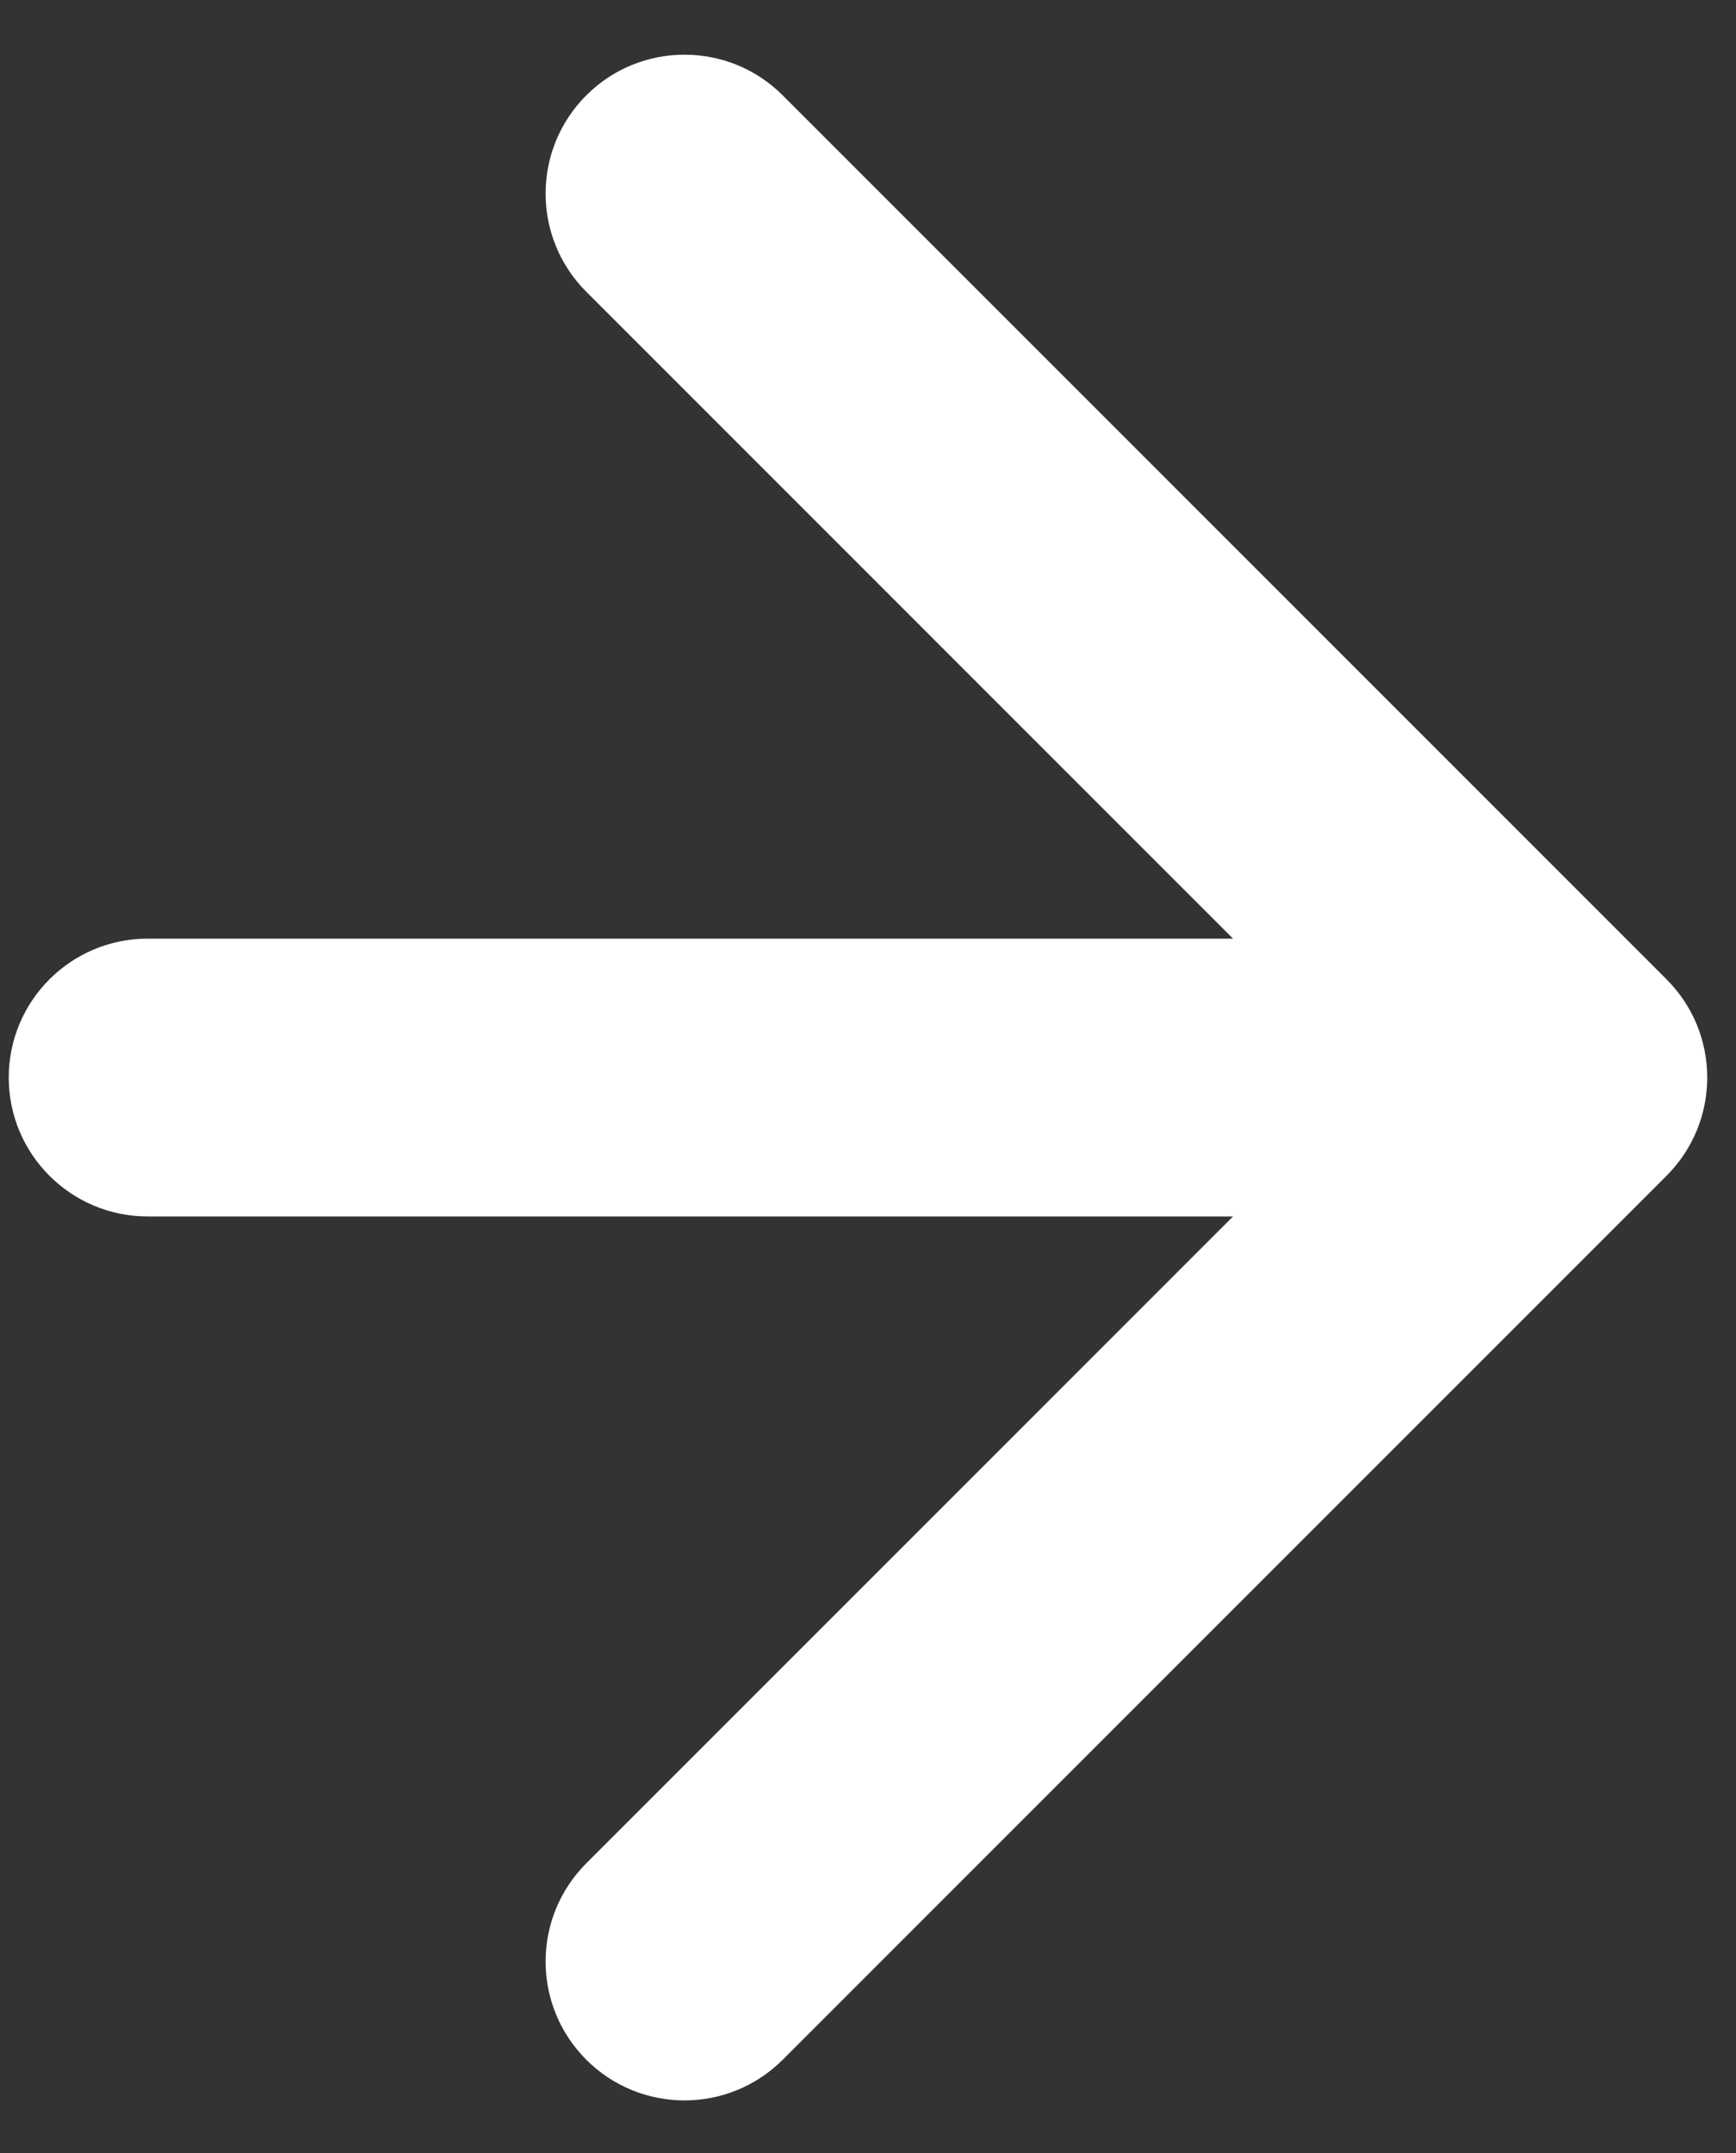 <svg width="25" height="31" viewBox="0 0 25 31" fill="none" xmlns="http://www.w3.org/2000/svg">
<rect x="0" y="0" width="25" height="31" fill="#333333" stroke="none"/>
<path d="M2.126 13.515C1.022 13.515 0.126 14.411 0.126 15.515C0.126 16.62 1.022 17.515 2.126 17.515L2.126 13.515ZM24 16.929C24.781 16.148 24.781 14.882 24 14.101L11.272 1.373C10.491 0.592 9.224 0.592 8.443 1.373C7.662 2.154 7.662 3.42 8.443 4.201L19.757 15.515L8.443 26.829C7.662 27.61 7.662 28.876 8.443 29.657C9.224 30.438 10.491 30.438 11.272 29.657L24 16.929ZM2.126 17.515L22.585 17.515L22.585 13.515L2.126 13.515L2.126 17.515Z" fill="white"/>
</svg>
